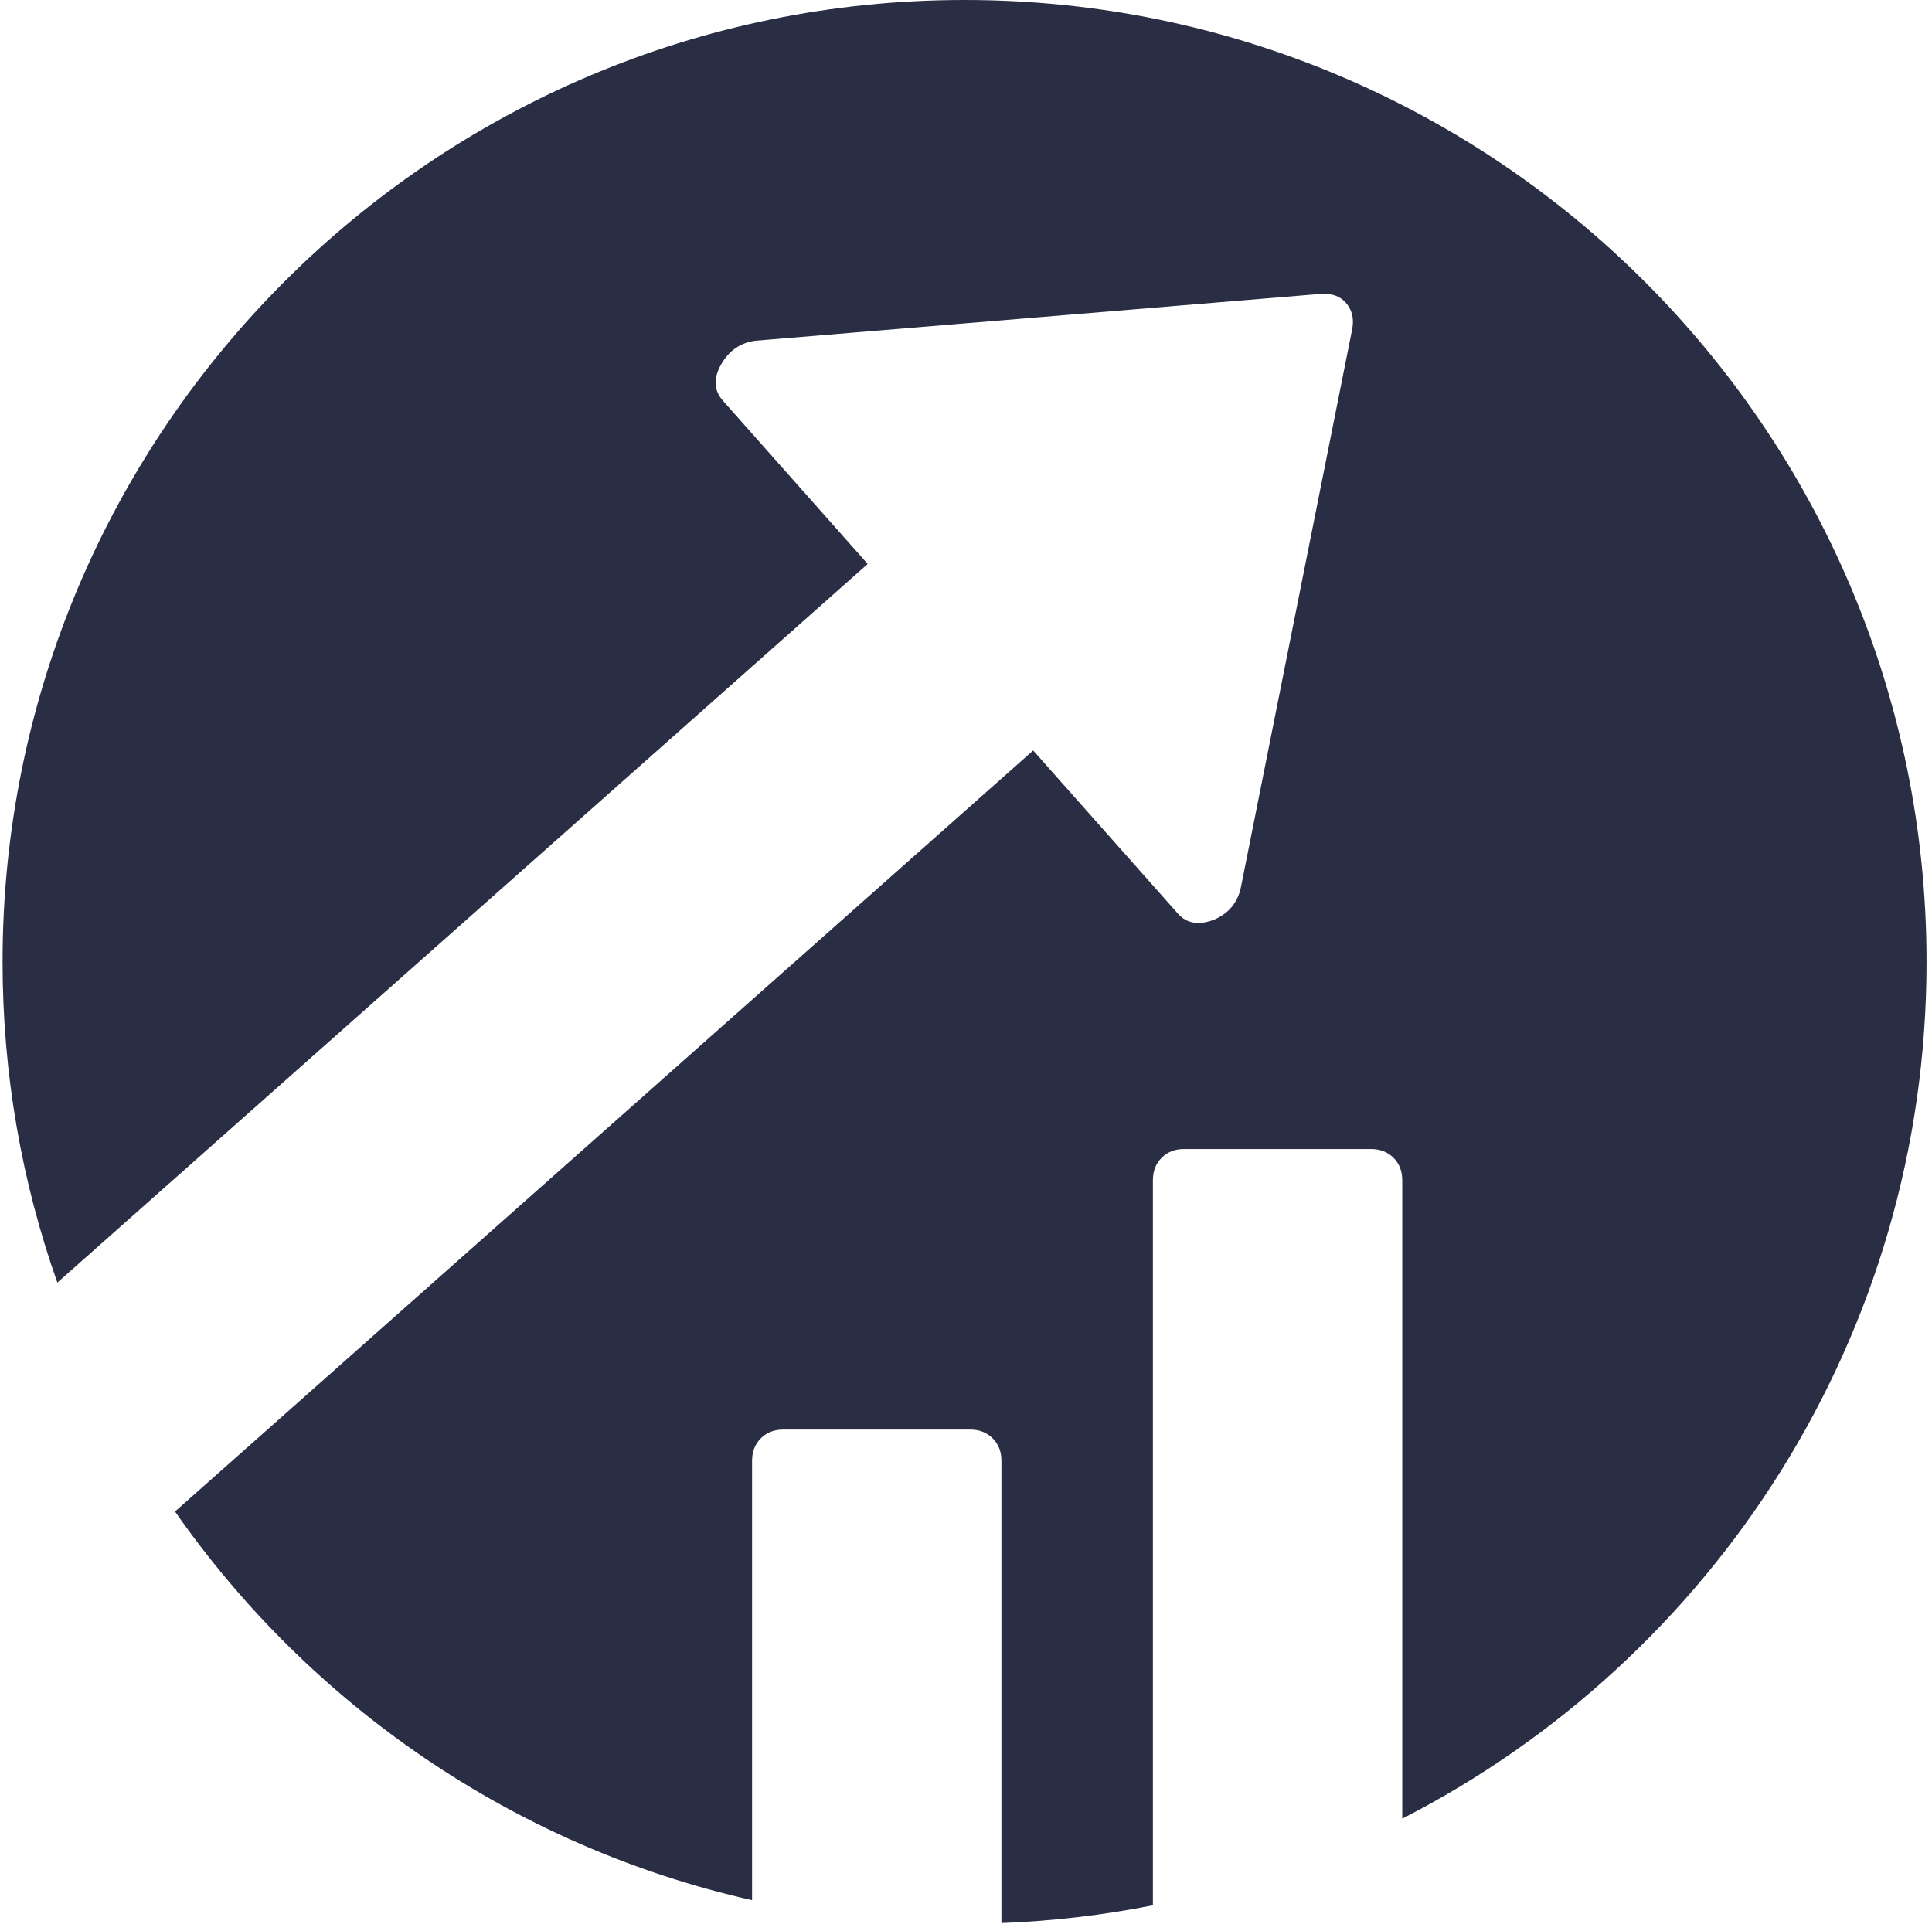 <svg width="241" height="240" viewBox="0 0 241 240" fill="none" xmlns="http://www.w3.org/2000/svg">
<g clip-path="url(#clip0_2134_1030)">
<path d="M120.32 0C186.594 0 240.32 53.726 240.32 120C240.32 166.612 213.745 207.016 174.919 226.888V147.239C174.919 146.105 174.555 145.173 173.826 144.444C173.097 143.717 172.165 143.351 171.031 143.351H147.7C146.567 143.351 145.635 143.714 144.907 144.443C144.179 145.173 143.815 146.105 143.814 147.238V237.698C137.672 238.918 131.361 239.67 124.919 239.913V182.239C124.919 181.105 124.555 180.173 123.826 179.444C123.097 178.717 122.165 178.351 121.031 178.351H97.7C96.567 178.351 95.635 178.714 94.907 179.443C94.179 180.173 93.814 181.105 93.814 182.238V237.06C64.165 230.375 38.673 212.716 21.832 188.573L128.88 93.626L146.942 113.99C148.019 115.204 149.502 115.458 151.384 114.761C153.218 114.004 154.345 112.675 154.774 110.781L168.704 40.921C168.904 39.661 168.627 38.609 167.874 37.76C167.177 36.974 166.19 36.606 164.915 36.654L94.215 42.51C92.336 42.769 90.912 43.762 89.94 45.489C88.971 47.217 89.047 48.719 90.177 49.992L108.239 70.356L7.154 160.015C2.729 147.499 0.32 134.031 0.32 120C0.32 53.726 54.046 0 120.32 0Z" fill="#2A2E45"/>
</g>
<defs>
<clipPath id="clip0_2134_1030">
<rect width="241" height="240" fill="white"/>
</clipPath>
</defs>
</svg>
